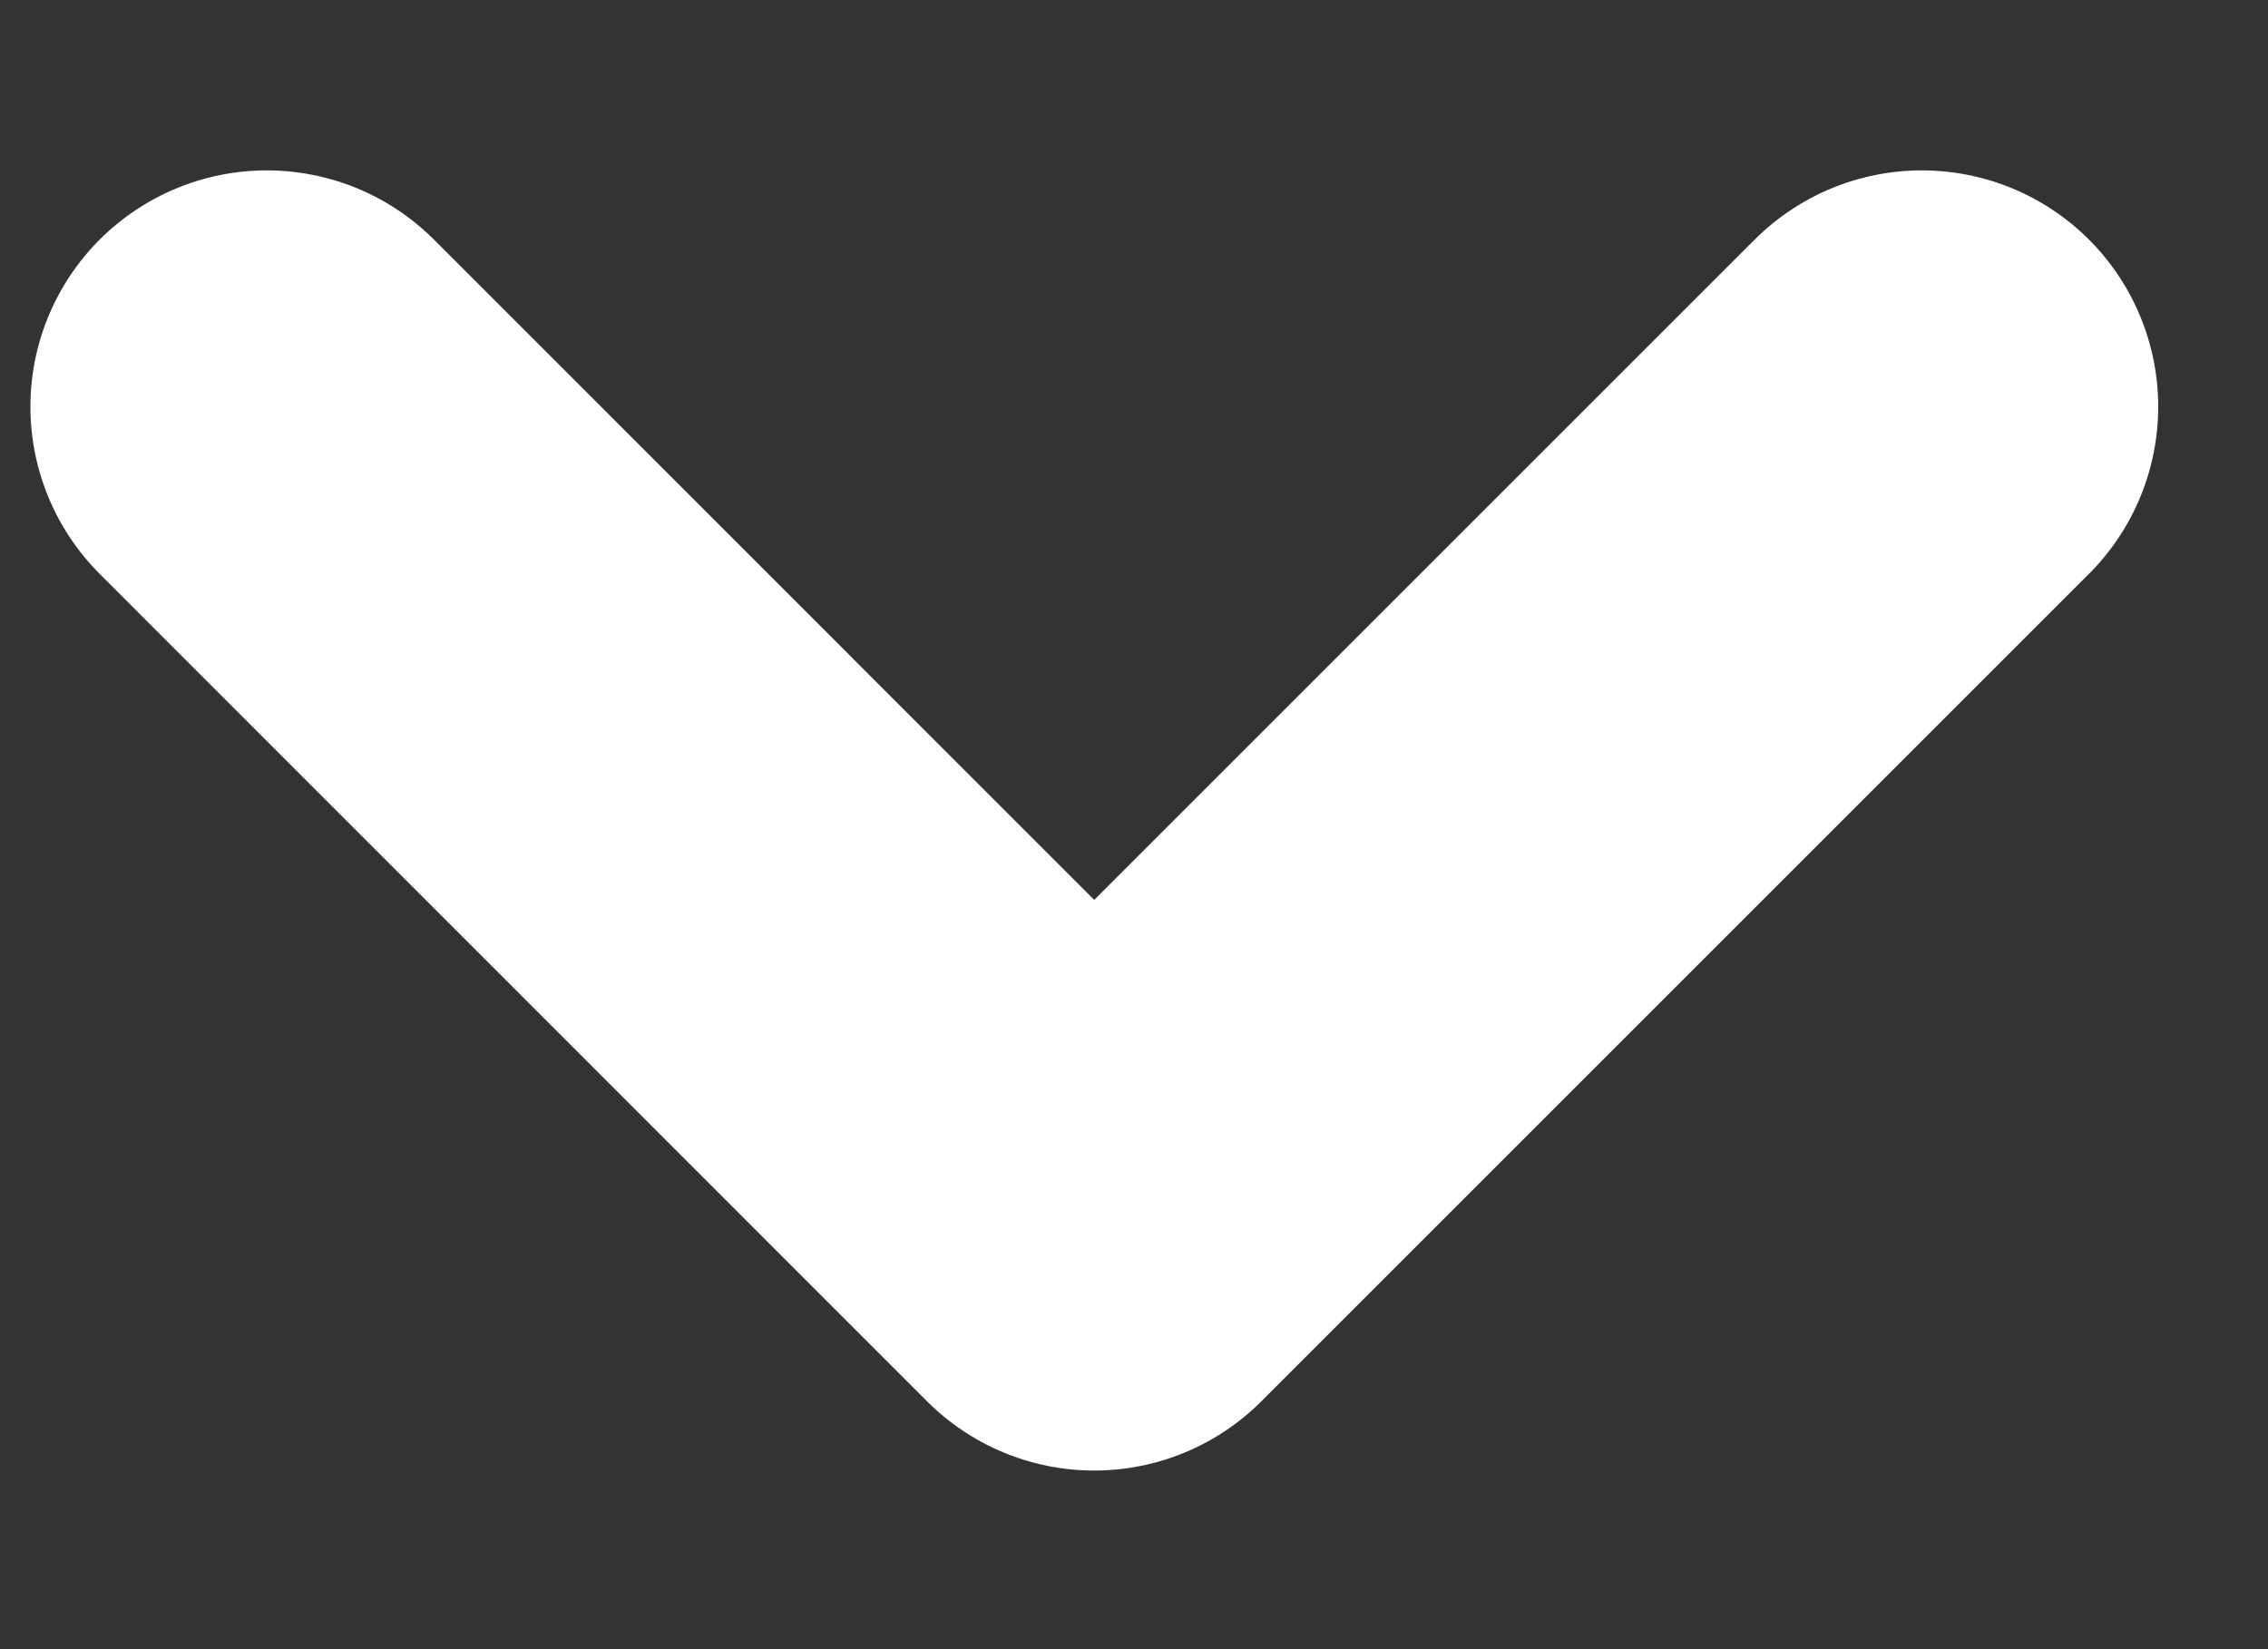 <svg width="11" height="8" viewBox="0 0 11 8" fill="none" xmlns="http://www.w3.org/2000/svg">
<rect x="0" y="0" width="11" height="8" fill="#333333" stroke="none"/>
<path d="M1.294 1.973L5.307 5.987L9.321 1.973" stroke="white" stroke-width="2.293" stroke-linecap="round" stroke-linejoin="round"/>
</svg>
